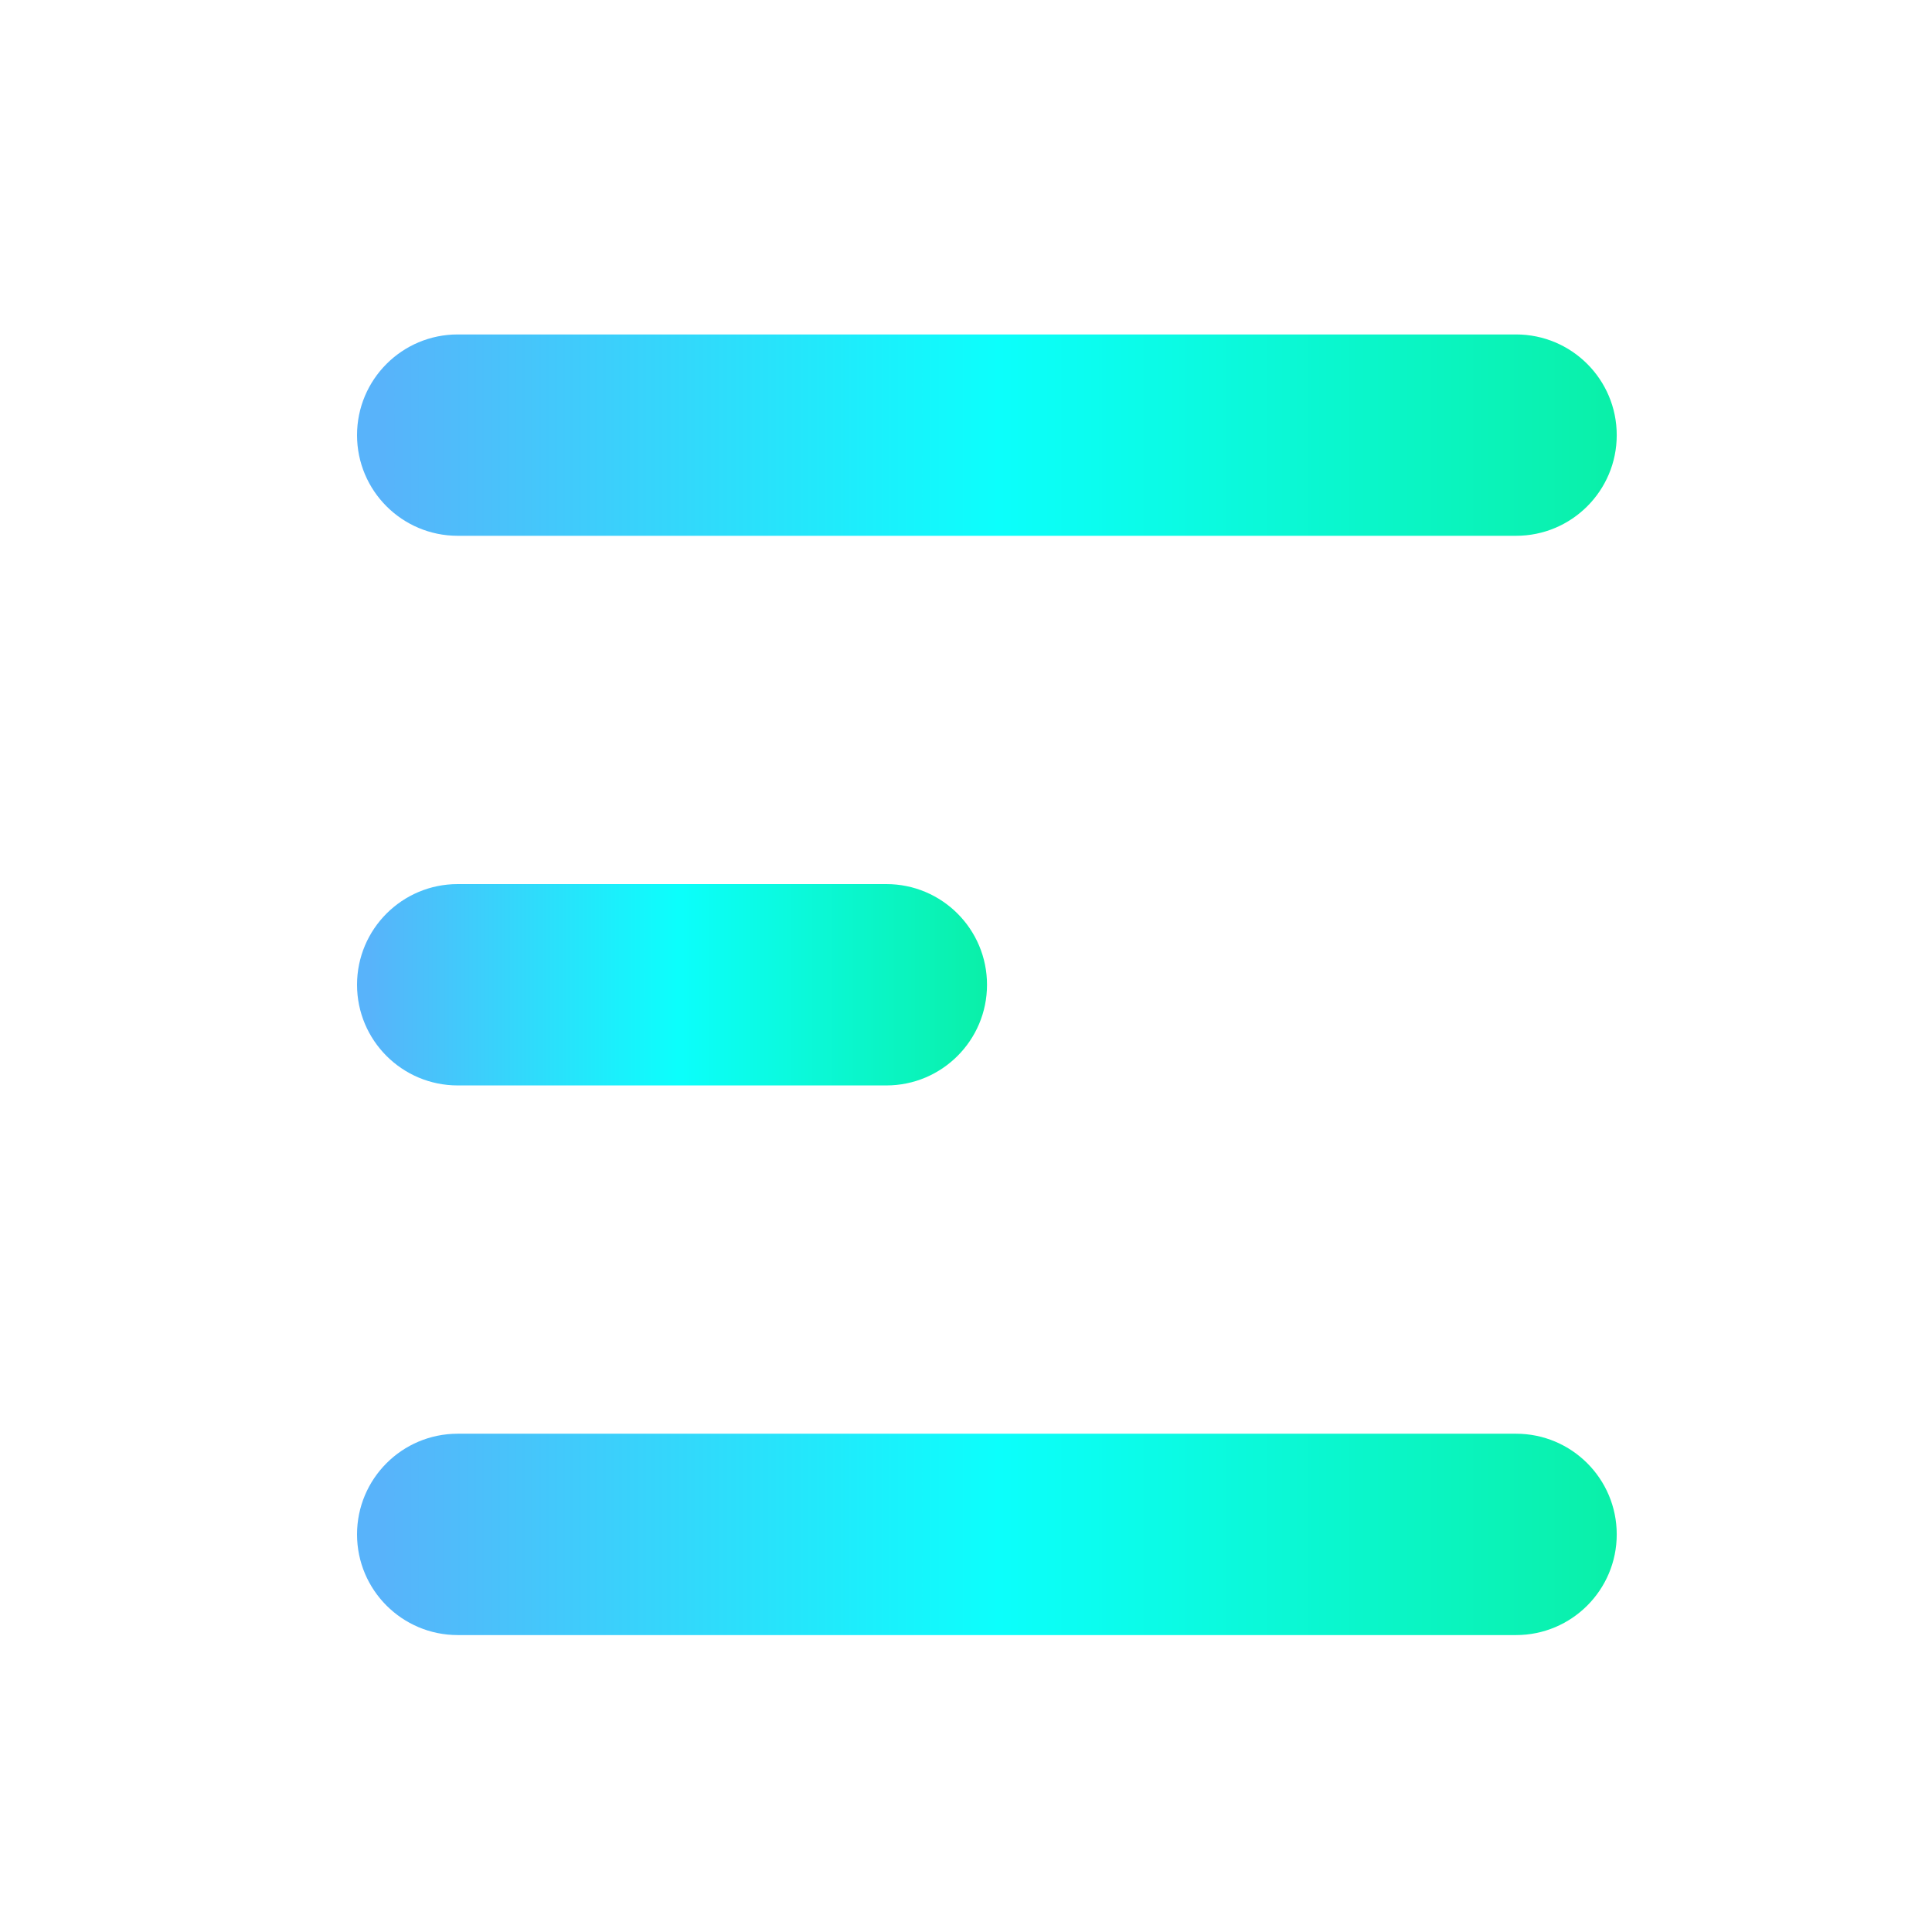 <svg width="55" height="55" viewBox="0 0 55 55" fill="none" xmlns="http://www.w3.org/2000/svg">
<path d="M43.159 9.521H13.03C11.447 9.521 10.164 10.804 10.164 12.387C10.164 13.97 11.447 15.253 13.03 15.253H43.159C44.742 15.253 46.025 13.97 46.025 12.387C46.025 10.804 44.742 9.521 43.159 9.521Z" fill="url(#paint0_linear_77_41)"/>
<path d="M25.232 25.168H13.03C11.447 25.168 10.164 26.451 10.164 28.034C10.164 29.617 11.447 30.9 13.03 30.9H25.232C26.815 30.9 28.098 29.617 28.098 28.034C28.098 26.451 26.815 25.168 25.232 25.168Z" fill="url(#paint1_linear_77_41)"/>
<path d="M43.159 40.815H13.03C11.447 40.815 10.164 42.098 10.164 43.681C10.164 45.263 11.447 46.547 13.03 46.547H43.159C44.742 46.547 46.025 45.263 46.025 43.681C46.025 42.098 44.742 40.815 43.159 40.815Z" fill="url(#paint2_linear_77_41)"/>
<defs>
<linearGradient id="paint0_linear_77_41" x1="10.164" y1="12.387" x2="46.025" y2="12.387" gradientUnits="userSpaceOnUse">
<stop offset="0.02" stop-color="#58B3FA"/>
<stop offset="0.51" stop-color="#0BFFFC"/>
<stop offset="1" stop-color="#0AF0A8"/>
</linearGradient>
<linearGradient id="paint1_linear_77_41" x1="10.164" y1="28.034" x2="28.09" y2="28.034" gradientUnits="userSpaceOnUse">
<stop offset="0.02" stop-color="#58B3FA"/>
<stop offset="0.51" stop-color="#0BFFFC"/>
<stop offset="1" stop-color="#0AF0A8"/>
</linearGradient>
<linearGradient id="paint2_linear_77_41" x1="10.164" y1="43.672" x2="46.025" y2="43.672" gradientUnits="userSpaceOnUse">
<stop offset="0.02" stop-color="#58B3FA"/>
<stop offset="0.51" stop-color="#0BFFFC"/>
<stop offset="1" stop-color="#0AF0A8"/>
</linearGradient>
</defs>
</svg>

